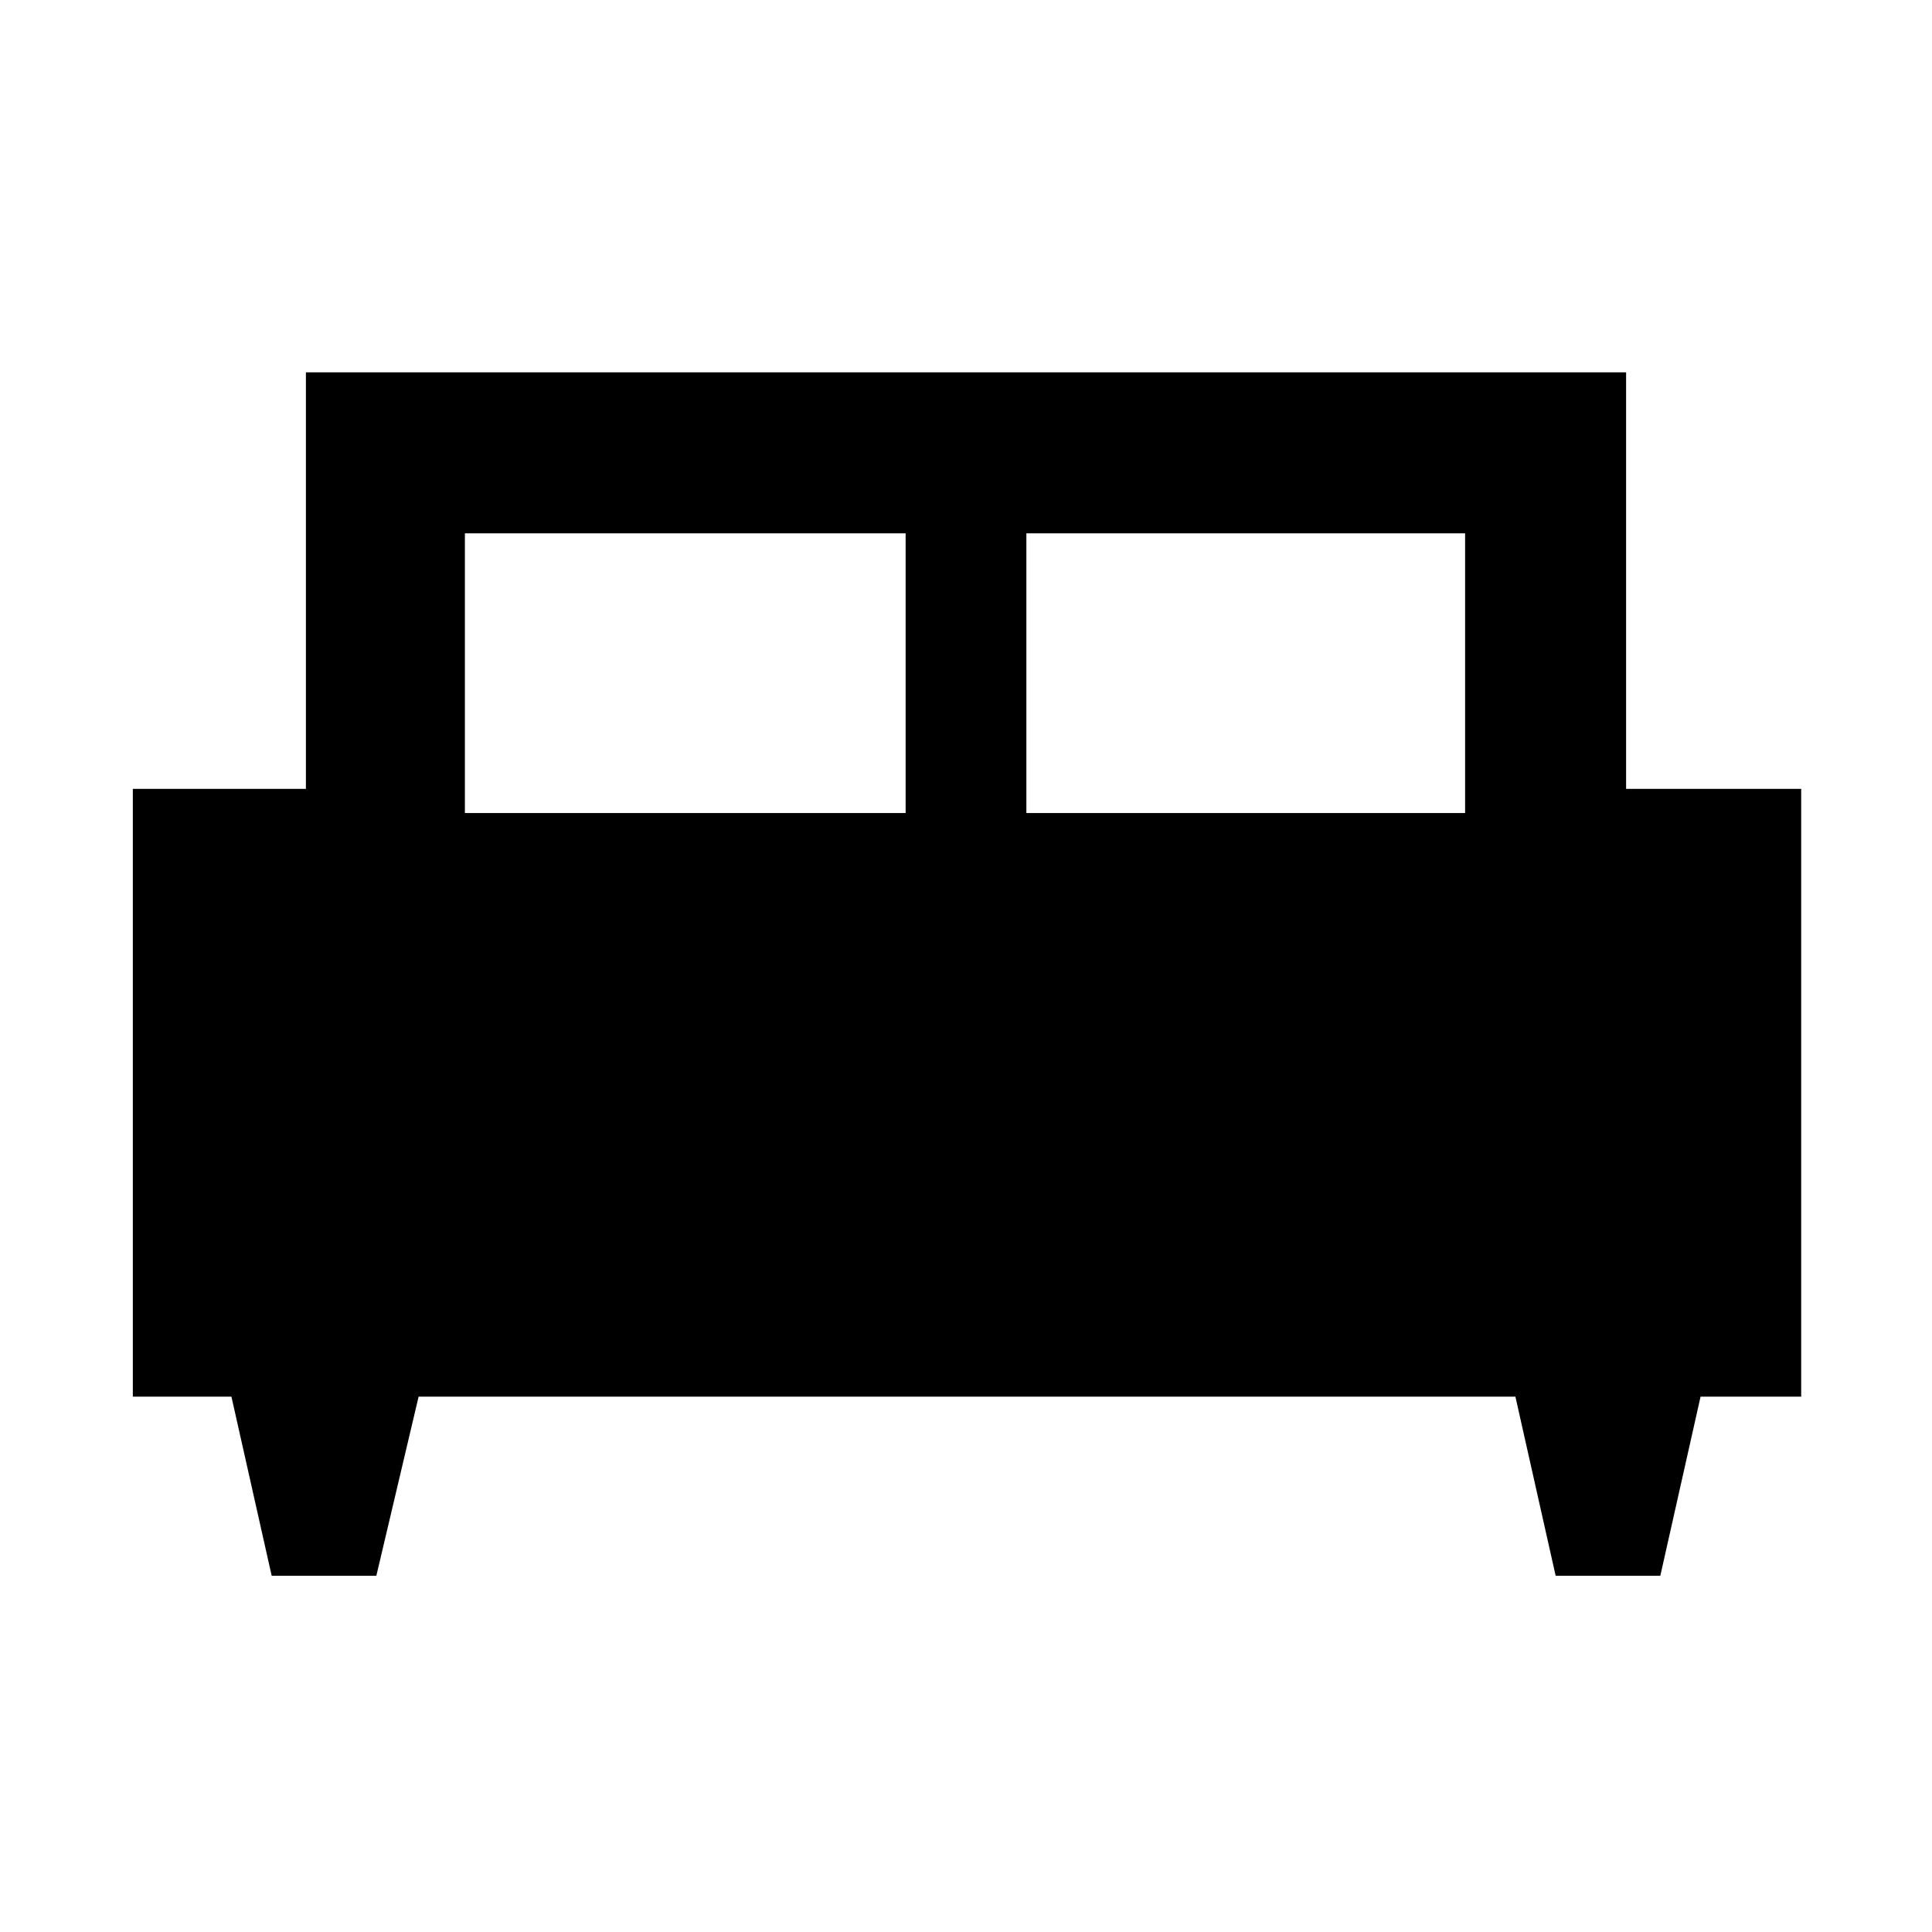 <svg xmlns="http://www.w3.org/2000/svg" height="48" width="48"><path d="M9.35 39.15H6.75L5.75 34.7H3.3V19.6H7.6V9.25H40.4V19.6H44.75V34.7H42.25L41.25 39.15H38.65L37.65 34.7H10.4ZM25.5 20.2H36.4V13.25H25.5ZM11.55 20.2H22.5V13.25H11.55Z"/></svg>